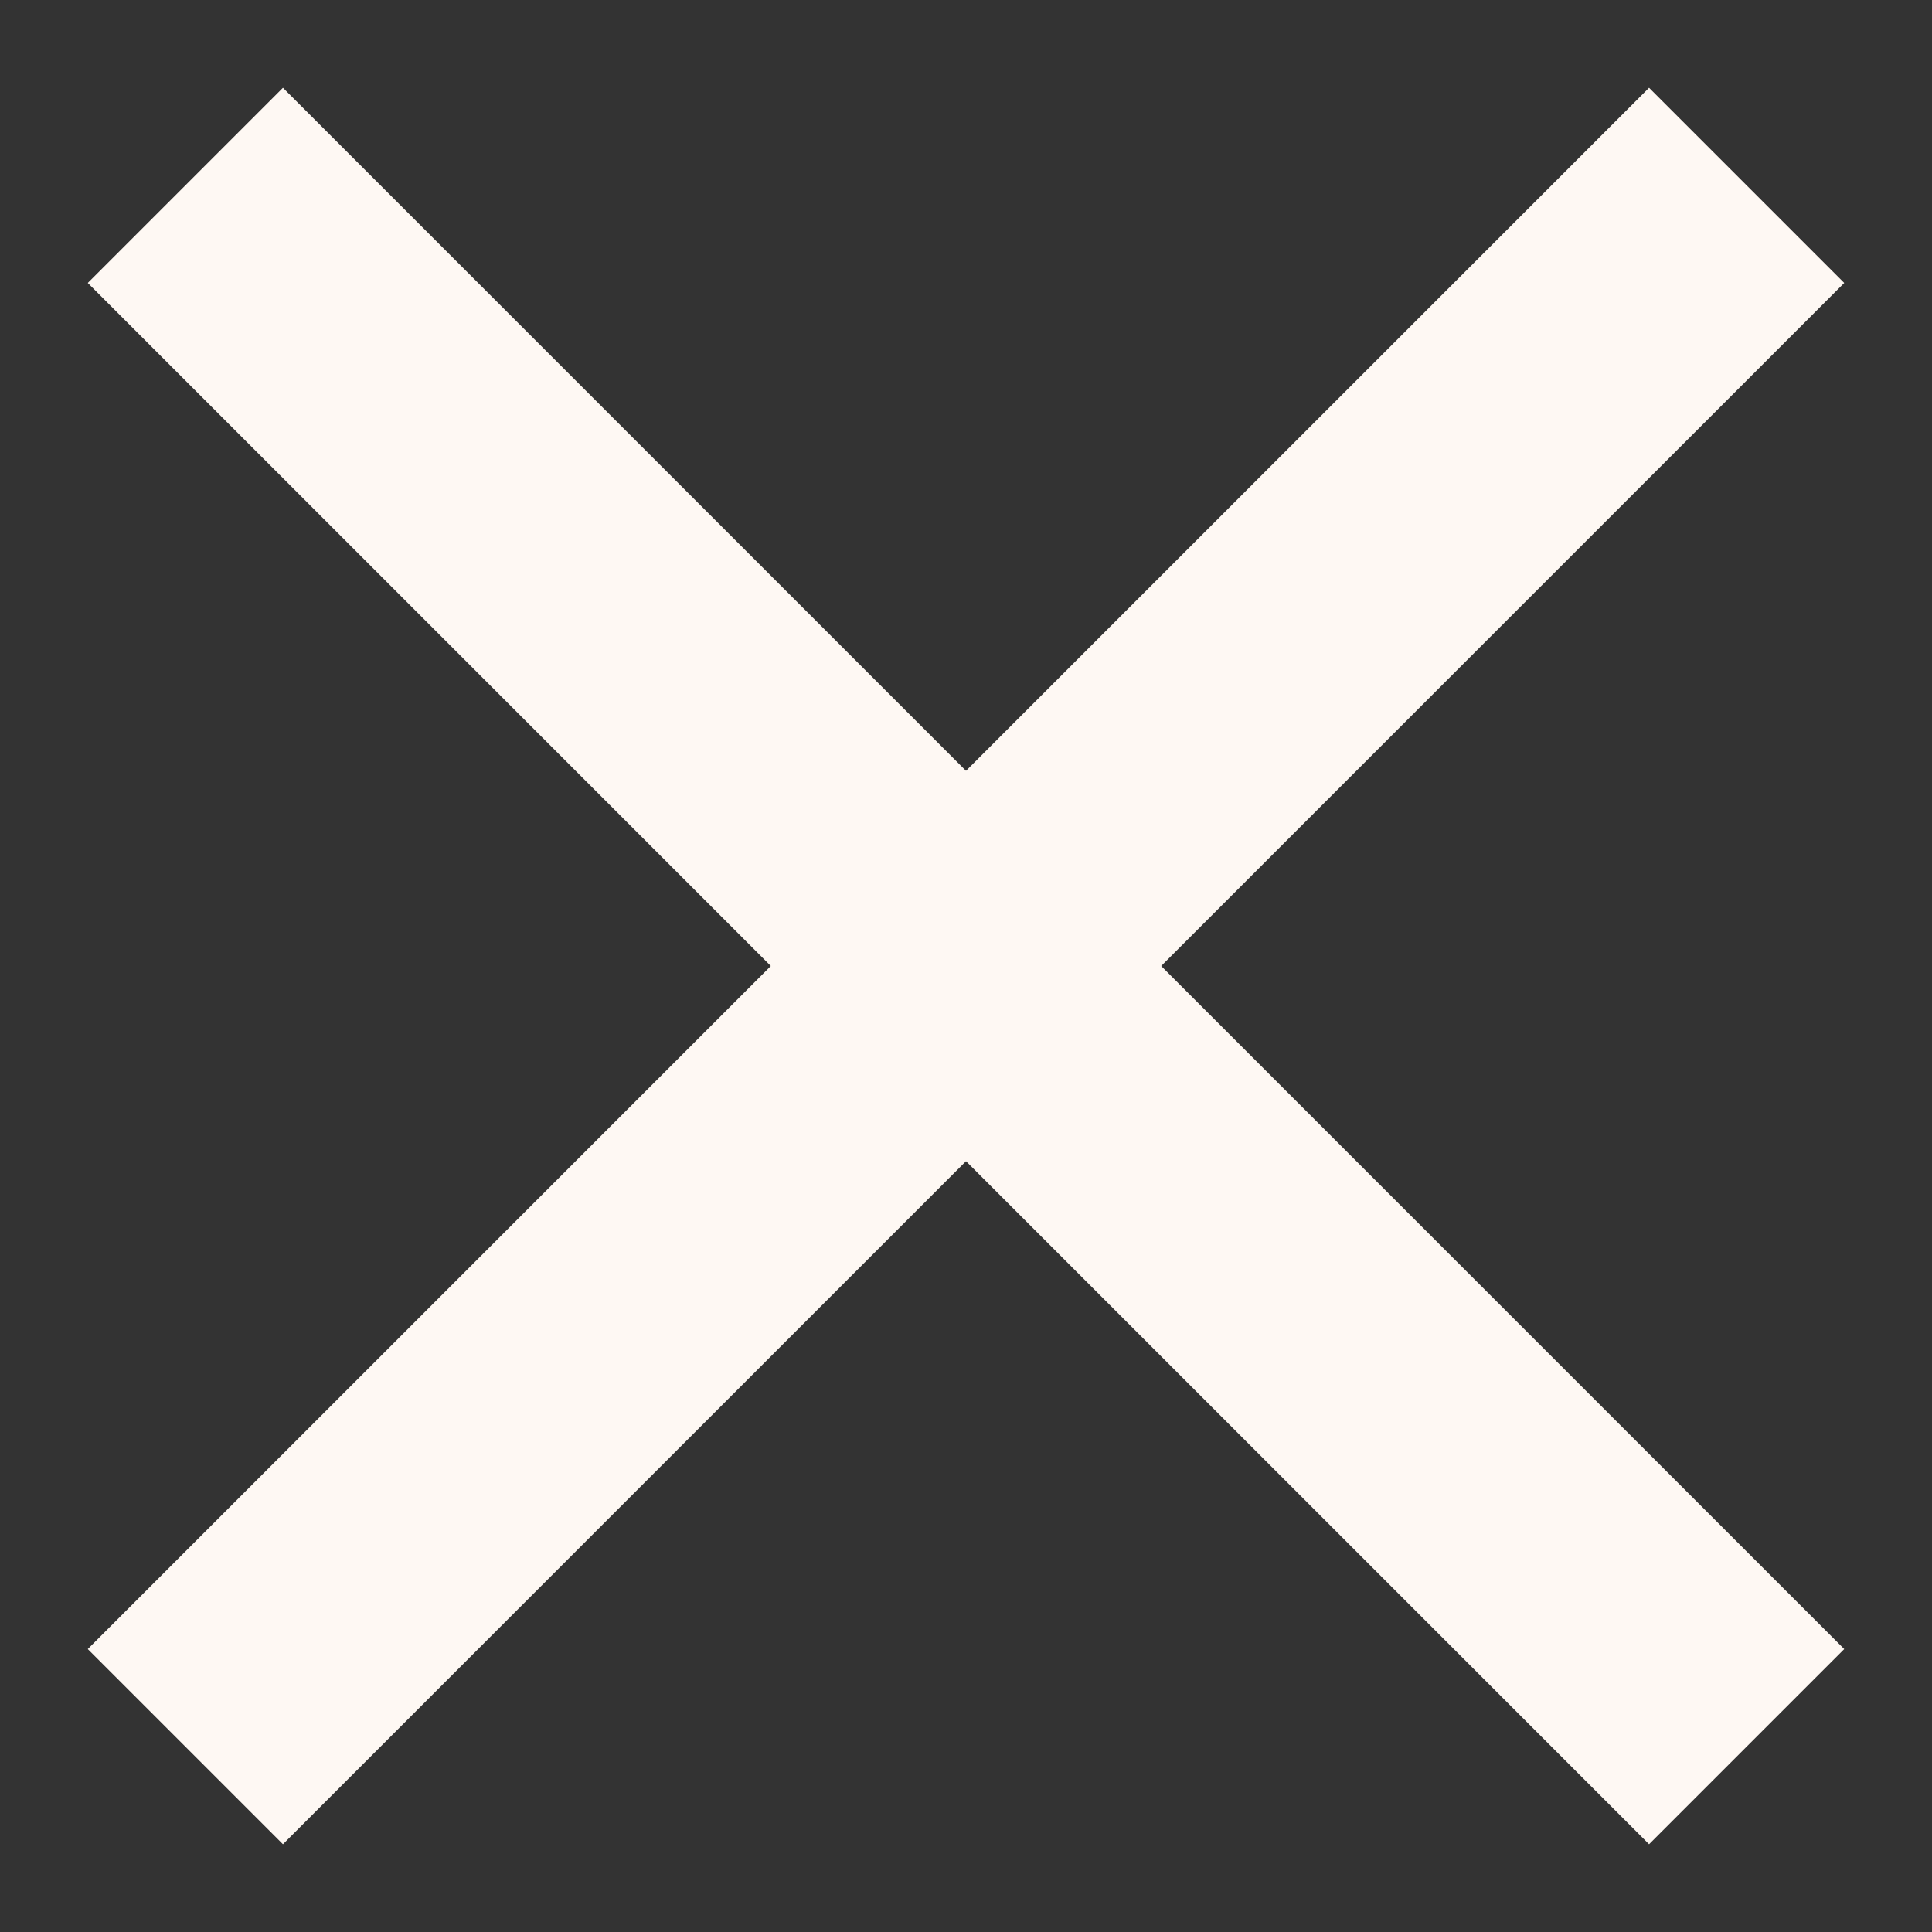 <?xml version="1.0" encoding="UTF-8"?>
<svg width="14px" height="14px" viewBox="0 0 14 14" version="1.1" xmlns="http://www.w3.org/2000/svg" xmlns:xlink="http://www.w3.org/1999/xlink">
    <rect x="0" y="0" width="14" height="14" fill="#333333" stroke="none"/>
    <!-- Generator: Sketch 62 (91390) - https://sketch.com -->
    <title>Plus</title>
    <desc>Created with Sketch.</desc>
    <g id="Symbols" stroke="none" stroke-width="1" fill="none" fill-rule="evenodd">
        <g id="Product-Submenu-One" transform="translate(-278, -23)" fill="#FEF8F3">
            <g id="Product-Submenu">
                <g id="Counter" transform="translate(270, 15)">
                    <g id="PlusButton">
                        <g id="Plus" transform="translate(15, 15) rotate(45) translate(-15, -15) translate(7, 7)">
                            <rect id="Rectangle" x="7" y="0" width="2" height="16"></rect>
                            <rect id="Rectangle" transform="translate(8, 8) rotate(90) translate(-8, -8) " x="7" y="0" width="2" height="16"></rect>
                        </g>
                    </g>
                </g>
            </g>
        </g>
    </g>
</svg>